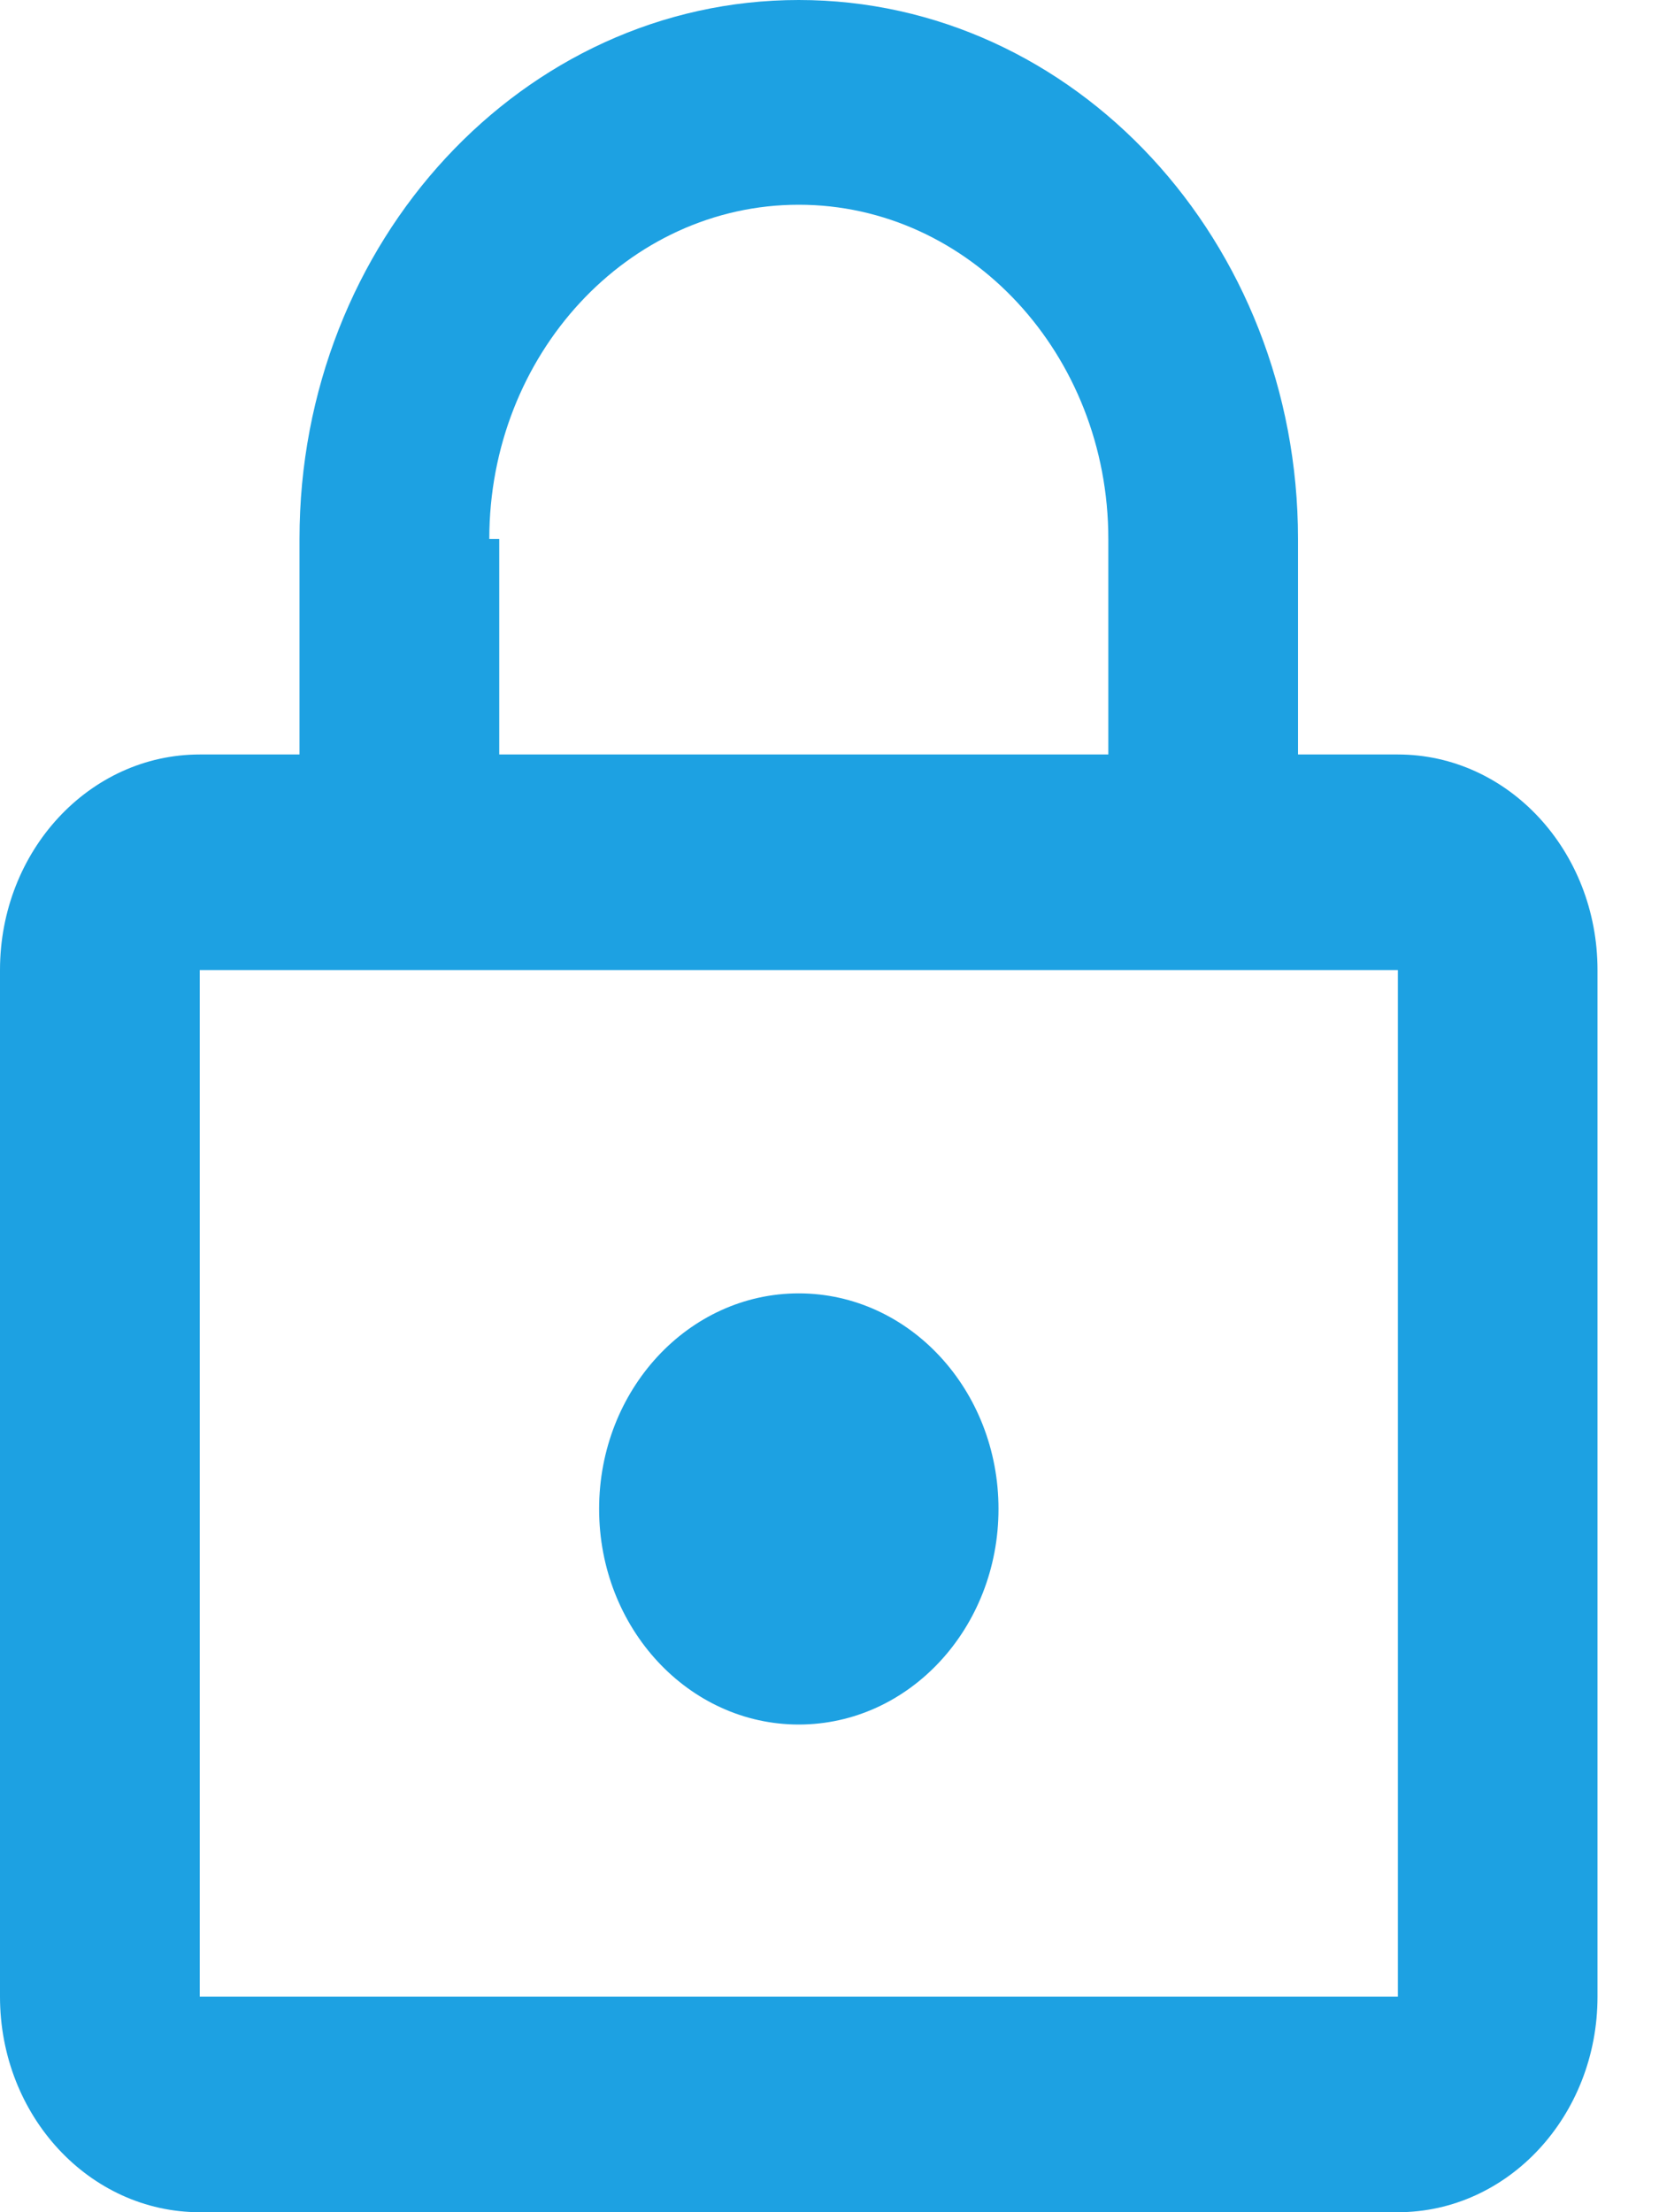 <svg width="15" height="20" viewBox="0 0 15 20" fill="none" xmlns="http://www.w3.org/2000/svg">
<path d="M12.639 6.821H11.736V4.872C11.736 2.183 9.714 0 7.222 0C4.731 0 2.708 2.183 2.708 4.872V6.821H1.806C0.808 6.821 0 7.693 0 8.77L0 18.051C0 19.128 0.808 20 1.806 20H12.639C13.636 20 14.444 19.128 14.444 18.051V8.77C14.444 7.693 13.636 6.821 12.639 6.821ZM7.222 1.851C8.766 1.851 10.021 3.206 10.021 4.872V6.821H4.514V4.872H4.424C4.424 3.206 5.678 1.851 7.222 1.851ZM12.639 18.051H1.806V8.77H12.639V18.051ZM7.222 15.591C8.22 15.591 9.028 14.719 9.028 13.642C9.028 12.565 8.22 11.693 7.222 11.693C6.225 11.693 5.417 12.565 5.417 13.642C5.417 14.719 6.225 15.591 7.222 15.591Z" fill="#1DA1E2"/>
</svg>
